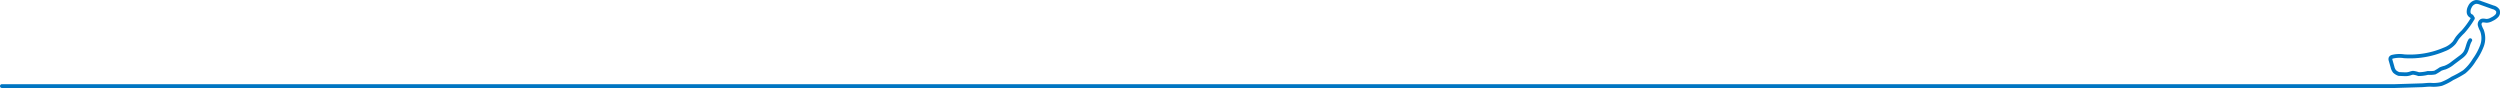 <svg xmlns="http://www.w3.org/2000/svg" width="657.57" height="23.14" viewBox="0 0 657.57 23.14">  <defs>    <style>      .a {        fill: none;        stroke: #0075c2;        stroke-linecap: round;        stroke-linejoin: round;      }    </style>  </defs>  <title>アセット 1</title>  <path class="a" d="M.5,22.64H630l6.54-.2c1,0,1.9-.17,2.85-.14a9.06,9.06,0,0,0,2.78-.21,14.43,14.43,0,0,0,2.87-1.47,25.67,25.67,0,0,0,3.11-1.72,12.21,12.21,0,0,0,2.68-3.16,15.79,15.79,0,0,0,2-3.7,5.75,5.75,0,0,0-.05-4.11,6.09,6.09,0,0,1-.53-1.26,1.08,1.08,0,0,1,.45-1.19c.43-.21.93,0,1.41,0a2.9,2.9,0,0,0,1.33-.43,4,4,0,0,0,1.27-.88A1.36,1.36,0,0,0,657,2.76a2,2,0,0,0-1.21-.82L652.48.76a2.89,2.89,0,0,0-1.25-.25,2.19,2.19,0,0,0-1.58,1.28,2.61,2.61,0,0,0-.33,1.48,1.18,1.18,0,0,0,.79,1l.31.49c.06.06-.08.2-.12.27a22,22,0,0,1-2.46,3.34,16.1,16.1,0,0,0-1.45,1.56c-.31.43-.55.9-.87,1.32A6.36,6.36,0,0,1,642.94,13a23,23,0,0,1-10.6,1.8,7.84,7.84,0,0,0-3.09.13.75.75,0,0,0-.46.33.85.85,0,0,0,0,.59l.51,1.78a2.83,2.83,0,0,0,.54,1.16,3.19,3.19,0,0,0,1.13.67l1.38.06a4.05,4.05,0,0,0,1.54-.17,3.34,3.34,0,0,1,.8-.21,6.71,6.71,0,0,1,1.48.36,10.2,10.2,0,0,0,2.44-.32,7.16,7.16,0,0,0,1.82-.09,13.93,13.93,0,0,0,1.5-.93,9.17,9.17,0,0,1,1.19-.38,7.5,7.5,0,0,0,2.09-1.24l2-1.5a5.54,5.54,0,0,0,1-.91c.82-1,.83-2.47,1.54-3.56"/></svg>